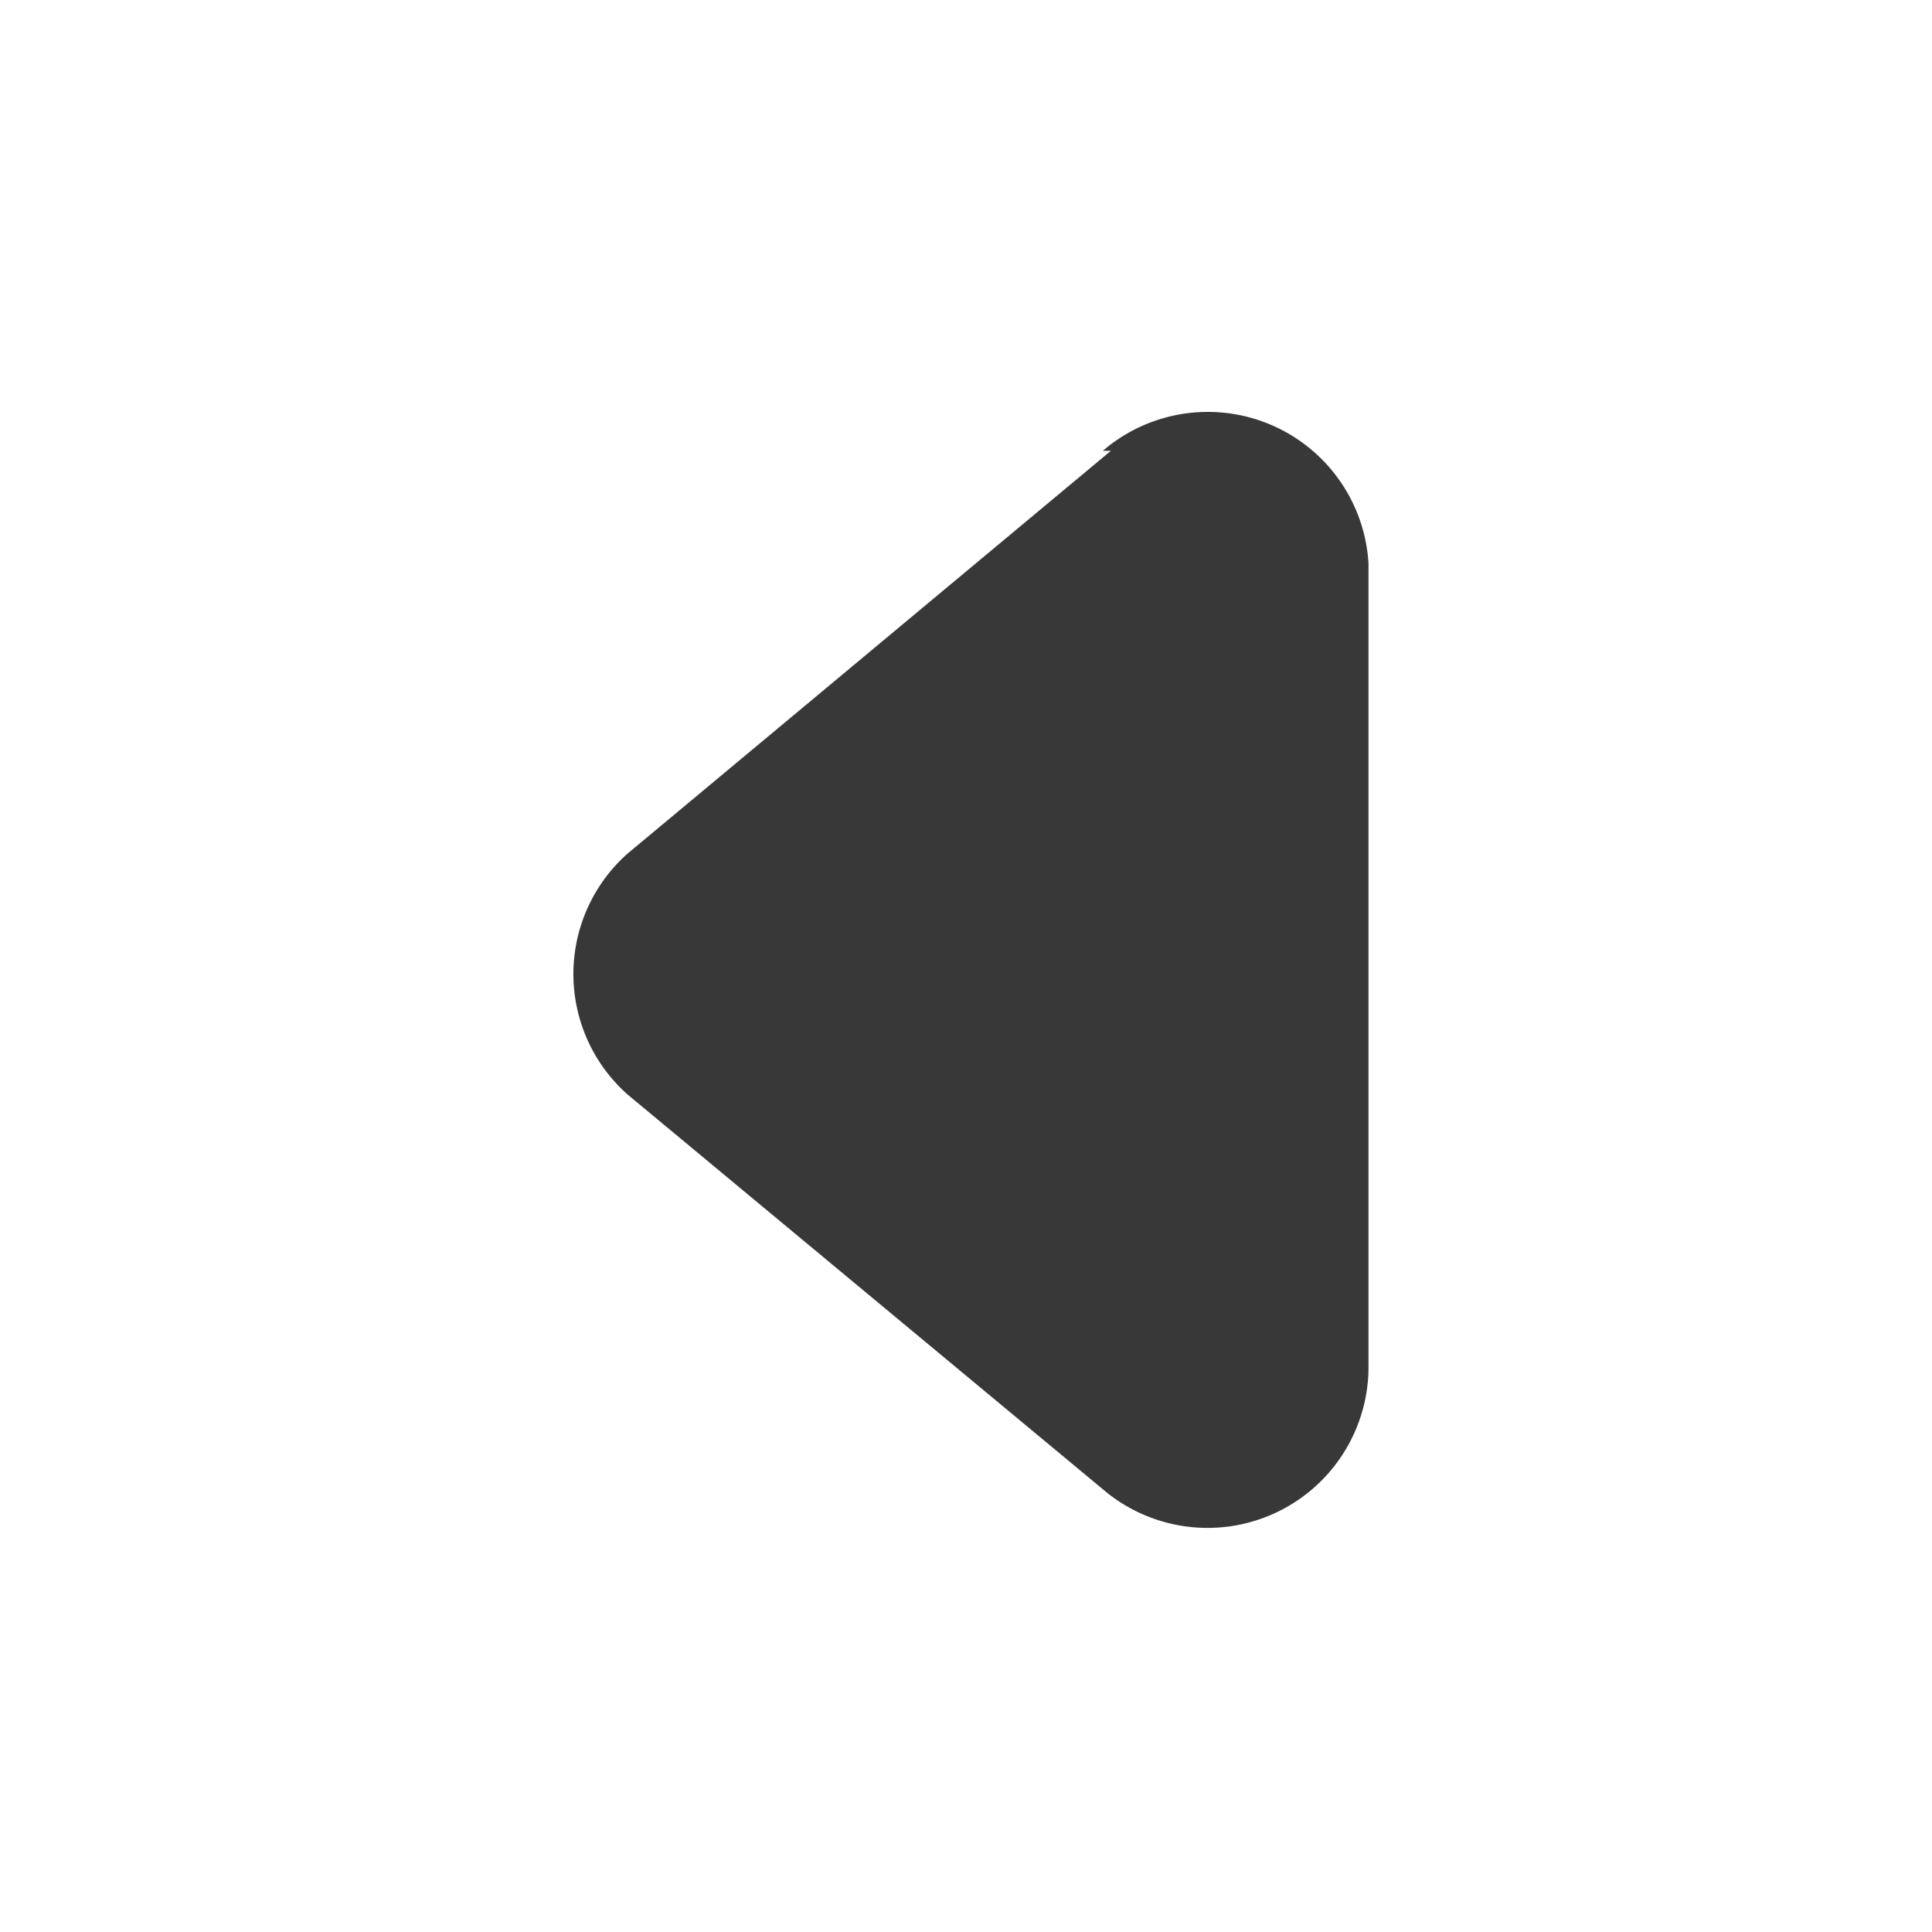 <svg xmlns="http://www.w3.org/2000/svg" fill="none" viewBox="0 0 24 24">
  <path fill="#383838" fill-rule="evenodd" d="M13.7 5.6A2 2 0 0 1 17 7v10a2 2 0 0 1-3.3 1.5l-5.9-4.9a2 2 0 0 1 0-3l6-5Z" clip-rule="evenodd"/>
</svg>
